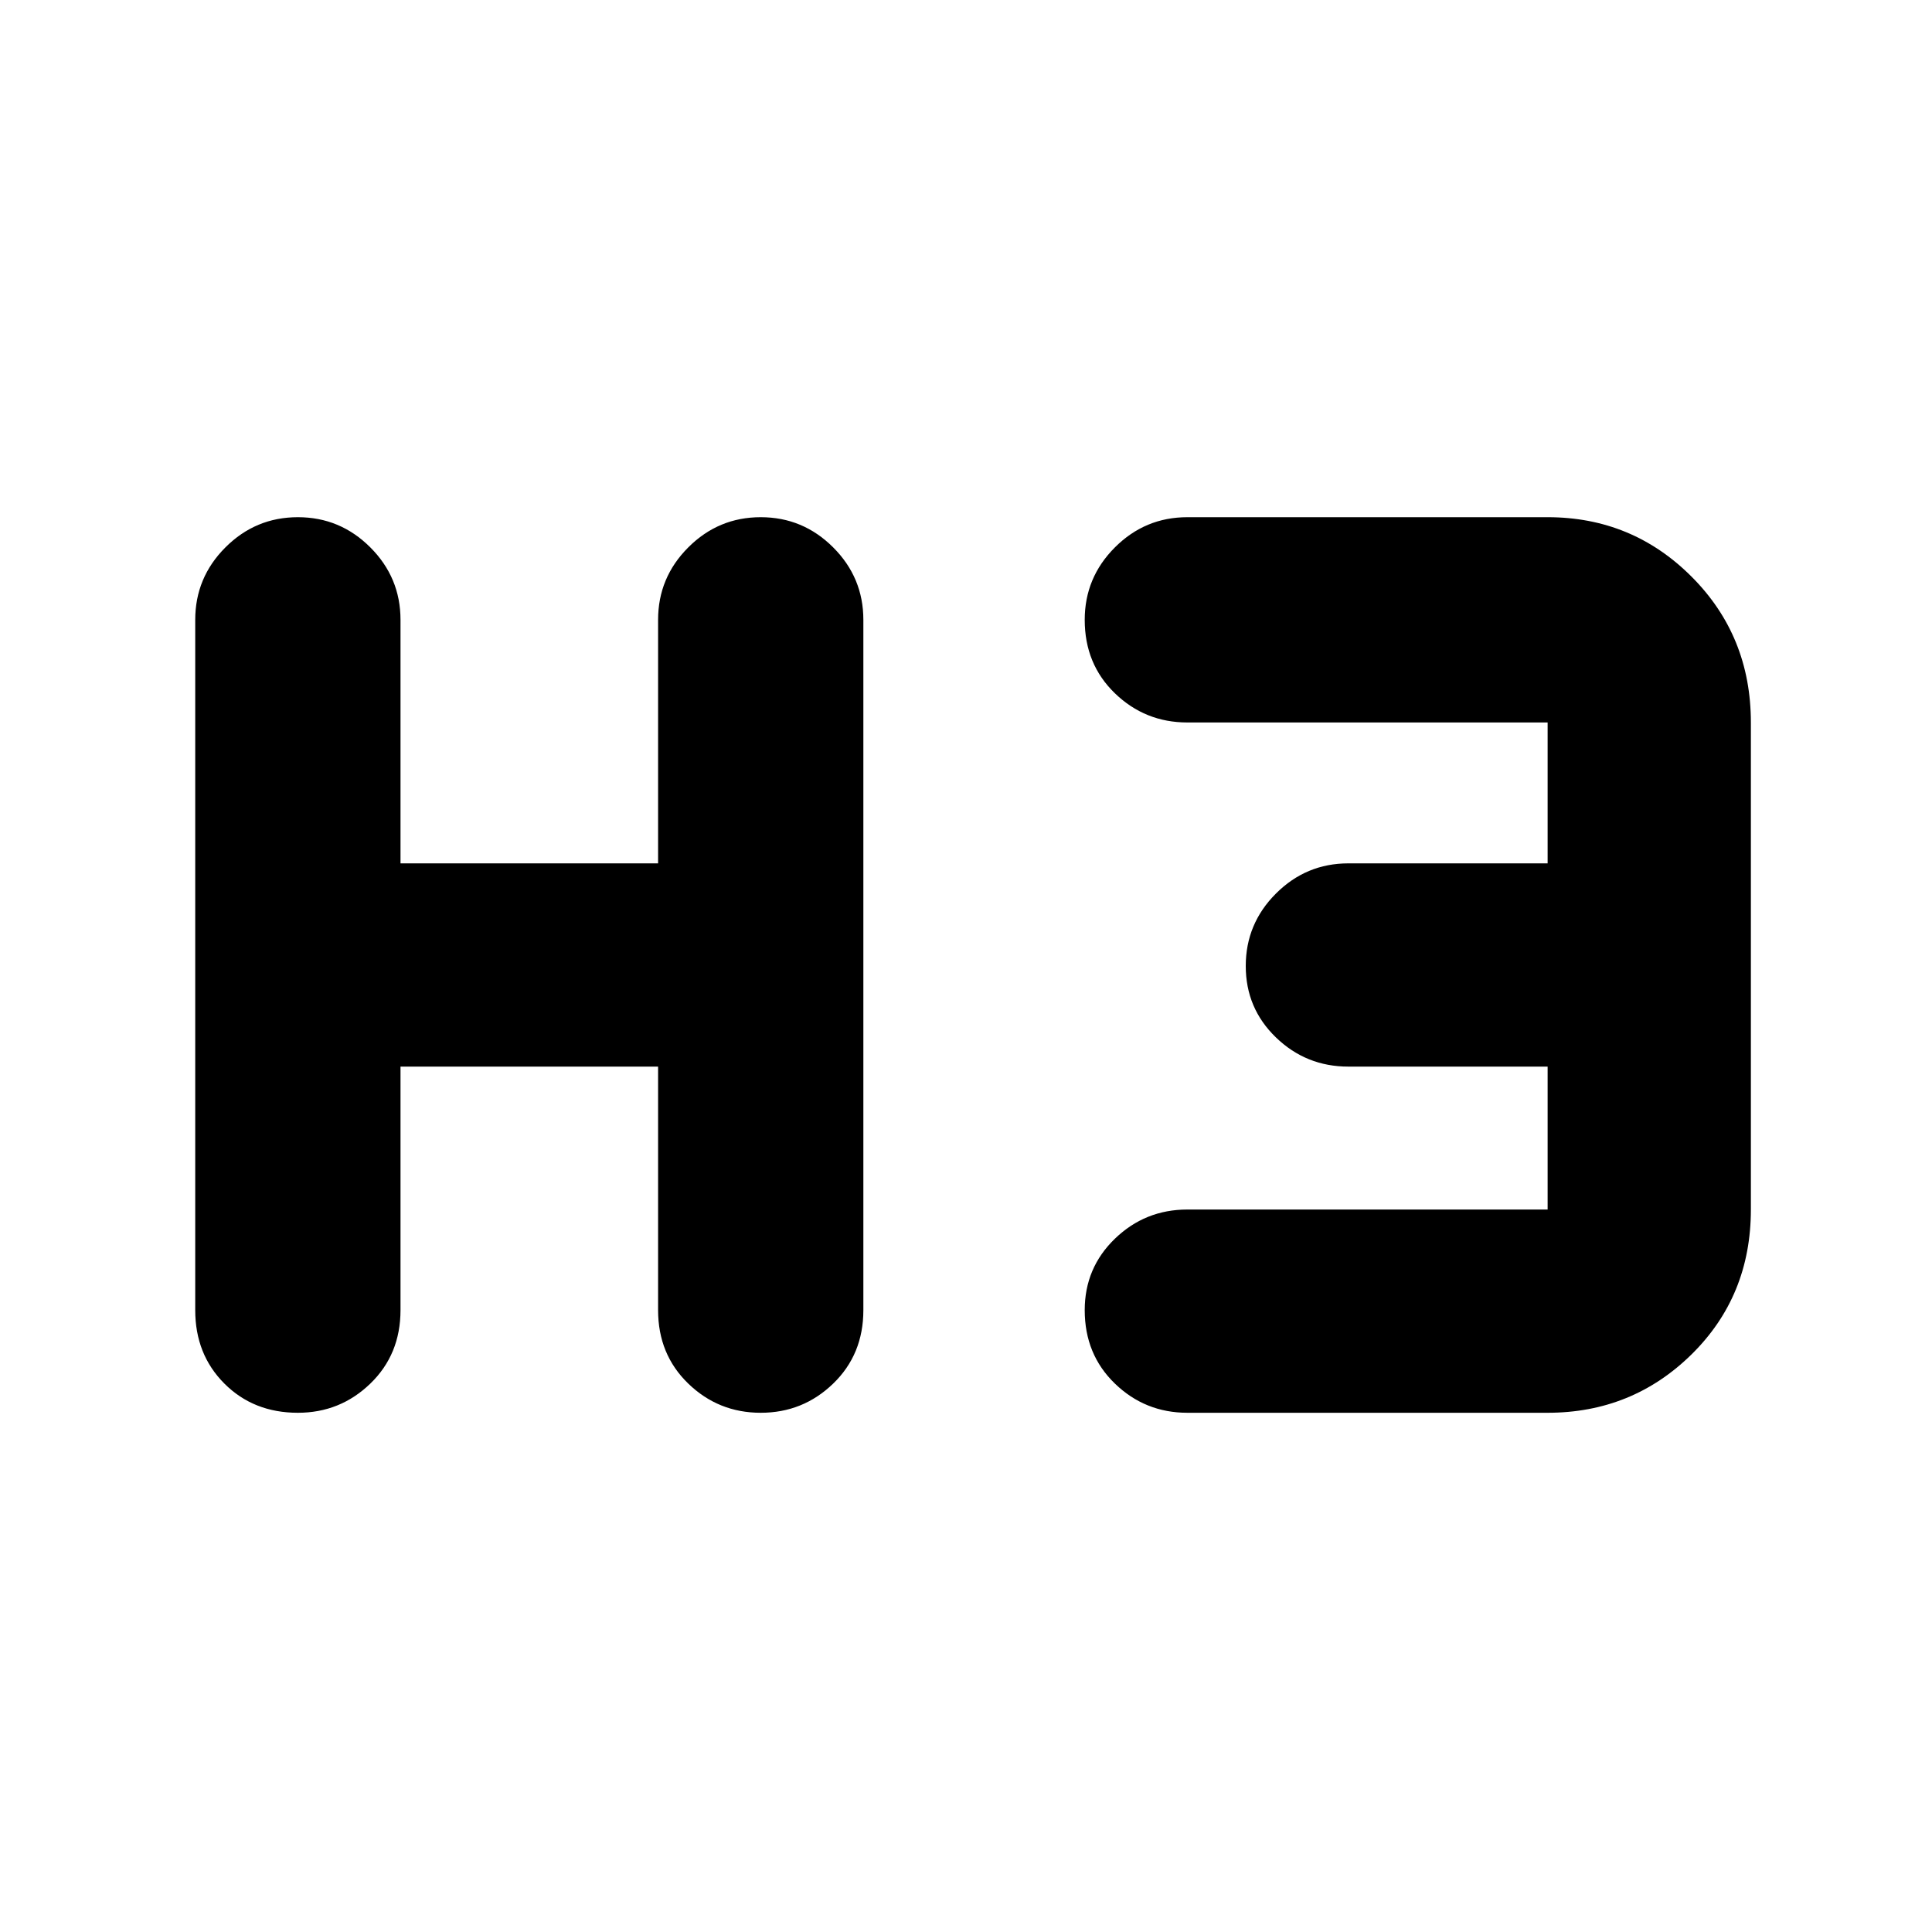 <svg xmlns="http://www.w3.org/2000/svg" height="40" width="40"><path d="M6.167 29.25q-.917 0-1.521-.604-.604-.604-.604-1.521V12.833q0-.875.625-1.5t1.5-.625q.875 0 1.5.625t.625 1.5v5.042h5.333v-5.042q0-.875.625-1.5t1.5-.625q.875 0 1.5.625t.625 1.5v14.292q0 .917-.625 1.521-.625.604-1.5.604t-1.5-.604q-.625-.604-.625-1.521v-5.042H8.292v5.042q0 .917-.625 1.521-.625.604-1.5.604Zm18.416 0q-.875 0-1.5-.604t-.625-1.521q0-.875.625-1.479.625-.604 1.5-.604h7.459v-2.959h-4.125q-.875 0-1.5-.604T25.792 20q0-.875.625-1.5t1.5-.625h4.125v-2.917h-7.459q-.875 0-1.5-.604t-.625-1.521q0-.875.625-1.5t1.5-.625h7.459q1.75 0 2.979 1.23 1.229 1.229 1.229 3.02v10.084q0 1.791-1.229 3-1.229 1.208-2.979 1.208Z"/></svg>